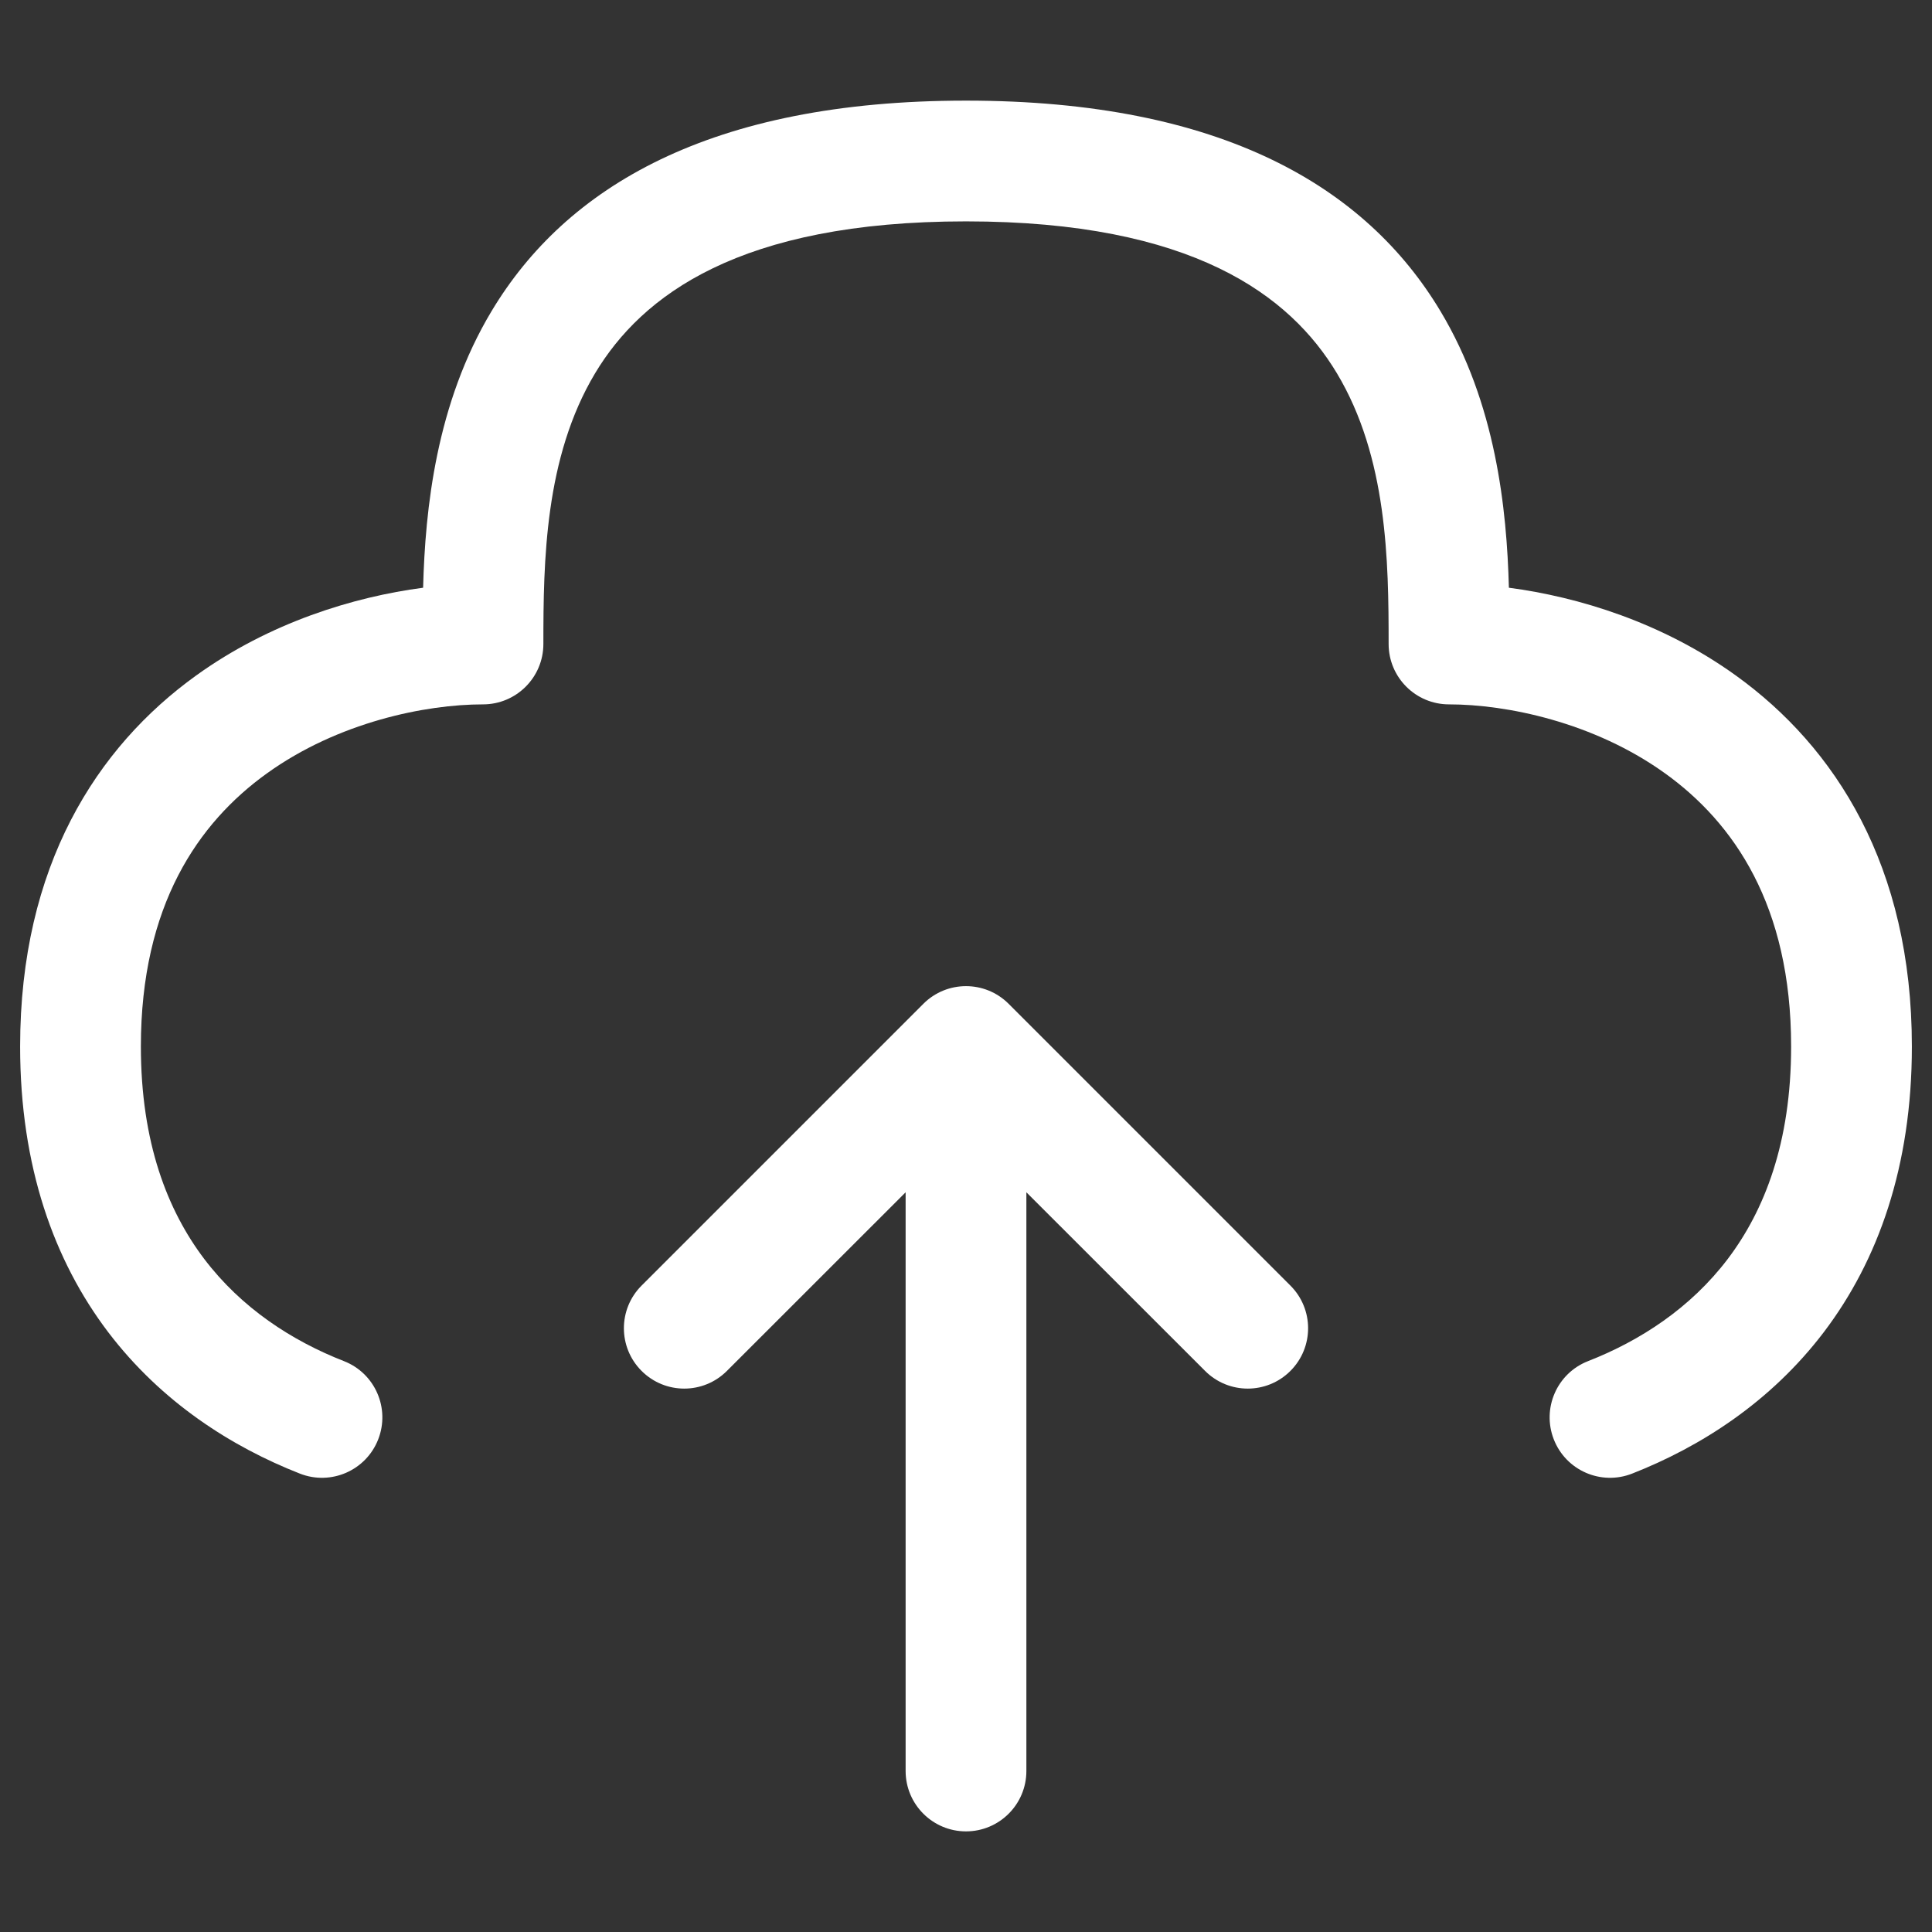 <svg width="24" height="24" viewBox="0 0 24 24" fill="none" xmlns="http://www.w3.org/2000/svg">
<rect x="0" y="0" width="24" height="24" fill="#333333" stroke="none"/>
<path fill-rule="evenodd" clip-rule="evenodd" d="M6.107 3.864C7.029 2.327 8.817 1.25 12 1.25C15.183 1.25 16.971 2.327 17.893 3.864C18.583 5.013 18.718 6.322 18.744 7.301C19.609 7.415 20.649 7.733 21.563 8.391C22.798 9.28 23.75 10.756 23.75 13C23.75 14.493 23.328 15.662 22.658 16.546C21.993 17.422 21.118 17.975 20.274 18.306C19.888 18.457 19.453 18.267 19.302 17.881C19.151 17.495 19.341 17.06 19.726 16.909C20.376 16.655 21.001 16.248 21.463 15.639C21.918 15.038 22.25 14.195 22.25 13C22.25 11.244 21.535 10.22 20.687 9.609C19.8 8.97 18.713 8.75 18 8.75C17.586 8.75 17.25 8.414 17.25 8C17.25 6.972 17.235 5.682 16.607 4.636C16.029 3.673 14.817 2.75 12 2.75C9.183 2.75 7.971 3.673 7.393 4.636C6.766 5.682 6.75 6.972 6.75 8C6.75 8.414 6.414 8.75 6 8.75C5.287 8.75 4.2 8.97 3.313 9.609C2.465 10.22 1.75 11.244 1.75 13C1.75 14.195 2.082 15.038 2.537 15.639C2.999 16.248 3.624 16.655 4.274 16.909C4.659 17.06 4.849 17.495 4.698 17.881C4.547 18.267 4.112 18.457 3.726 18.306C2.882 17.975 2.007 17.422 1.342 16.546C0.672 15.662 0.25 14.493 0.25 13C0.25 10.756 1.202 9.28 2.437 8.391C3.351 7.733 4.391 7.415 5.256 7.301C5.282 6.322 5.417 5.013 6.107 3.864ZM7.97 15.97L11.47 12.47C11.763 12.177 12.237 12.177 12.53 12.47L16.03 15.97C16.323 16.263 16.323 16.737 16.03 17.03C15.737 17.323 15.263 17.323 14.97 17.03L12.75 14.811V22C12.75 22.414 12.414 22.75 12 22.75C11.586 22.75 11.25 22.414 11.25 22V14.811L9.03 17.03C8.737 17.323 8.263 17.323 7.97 17.03C7.677 16.737 7.677 16.263 7.97 15.97Z" fill="white"/>
</svg>
